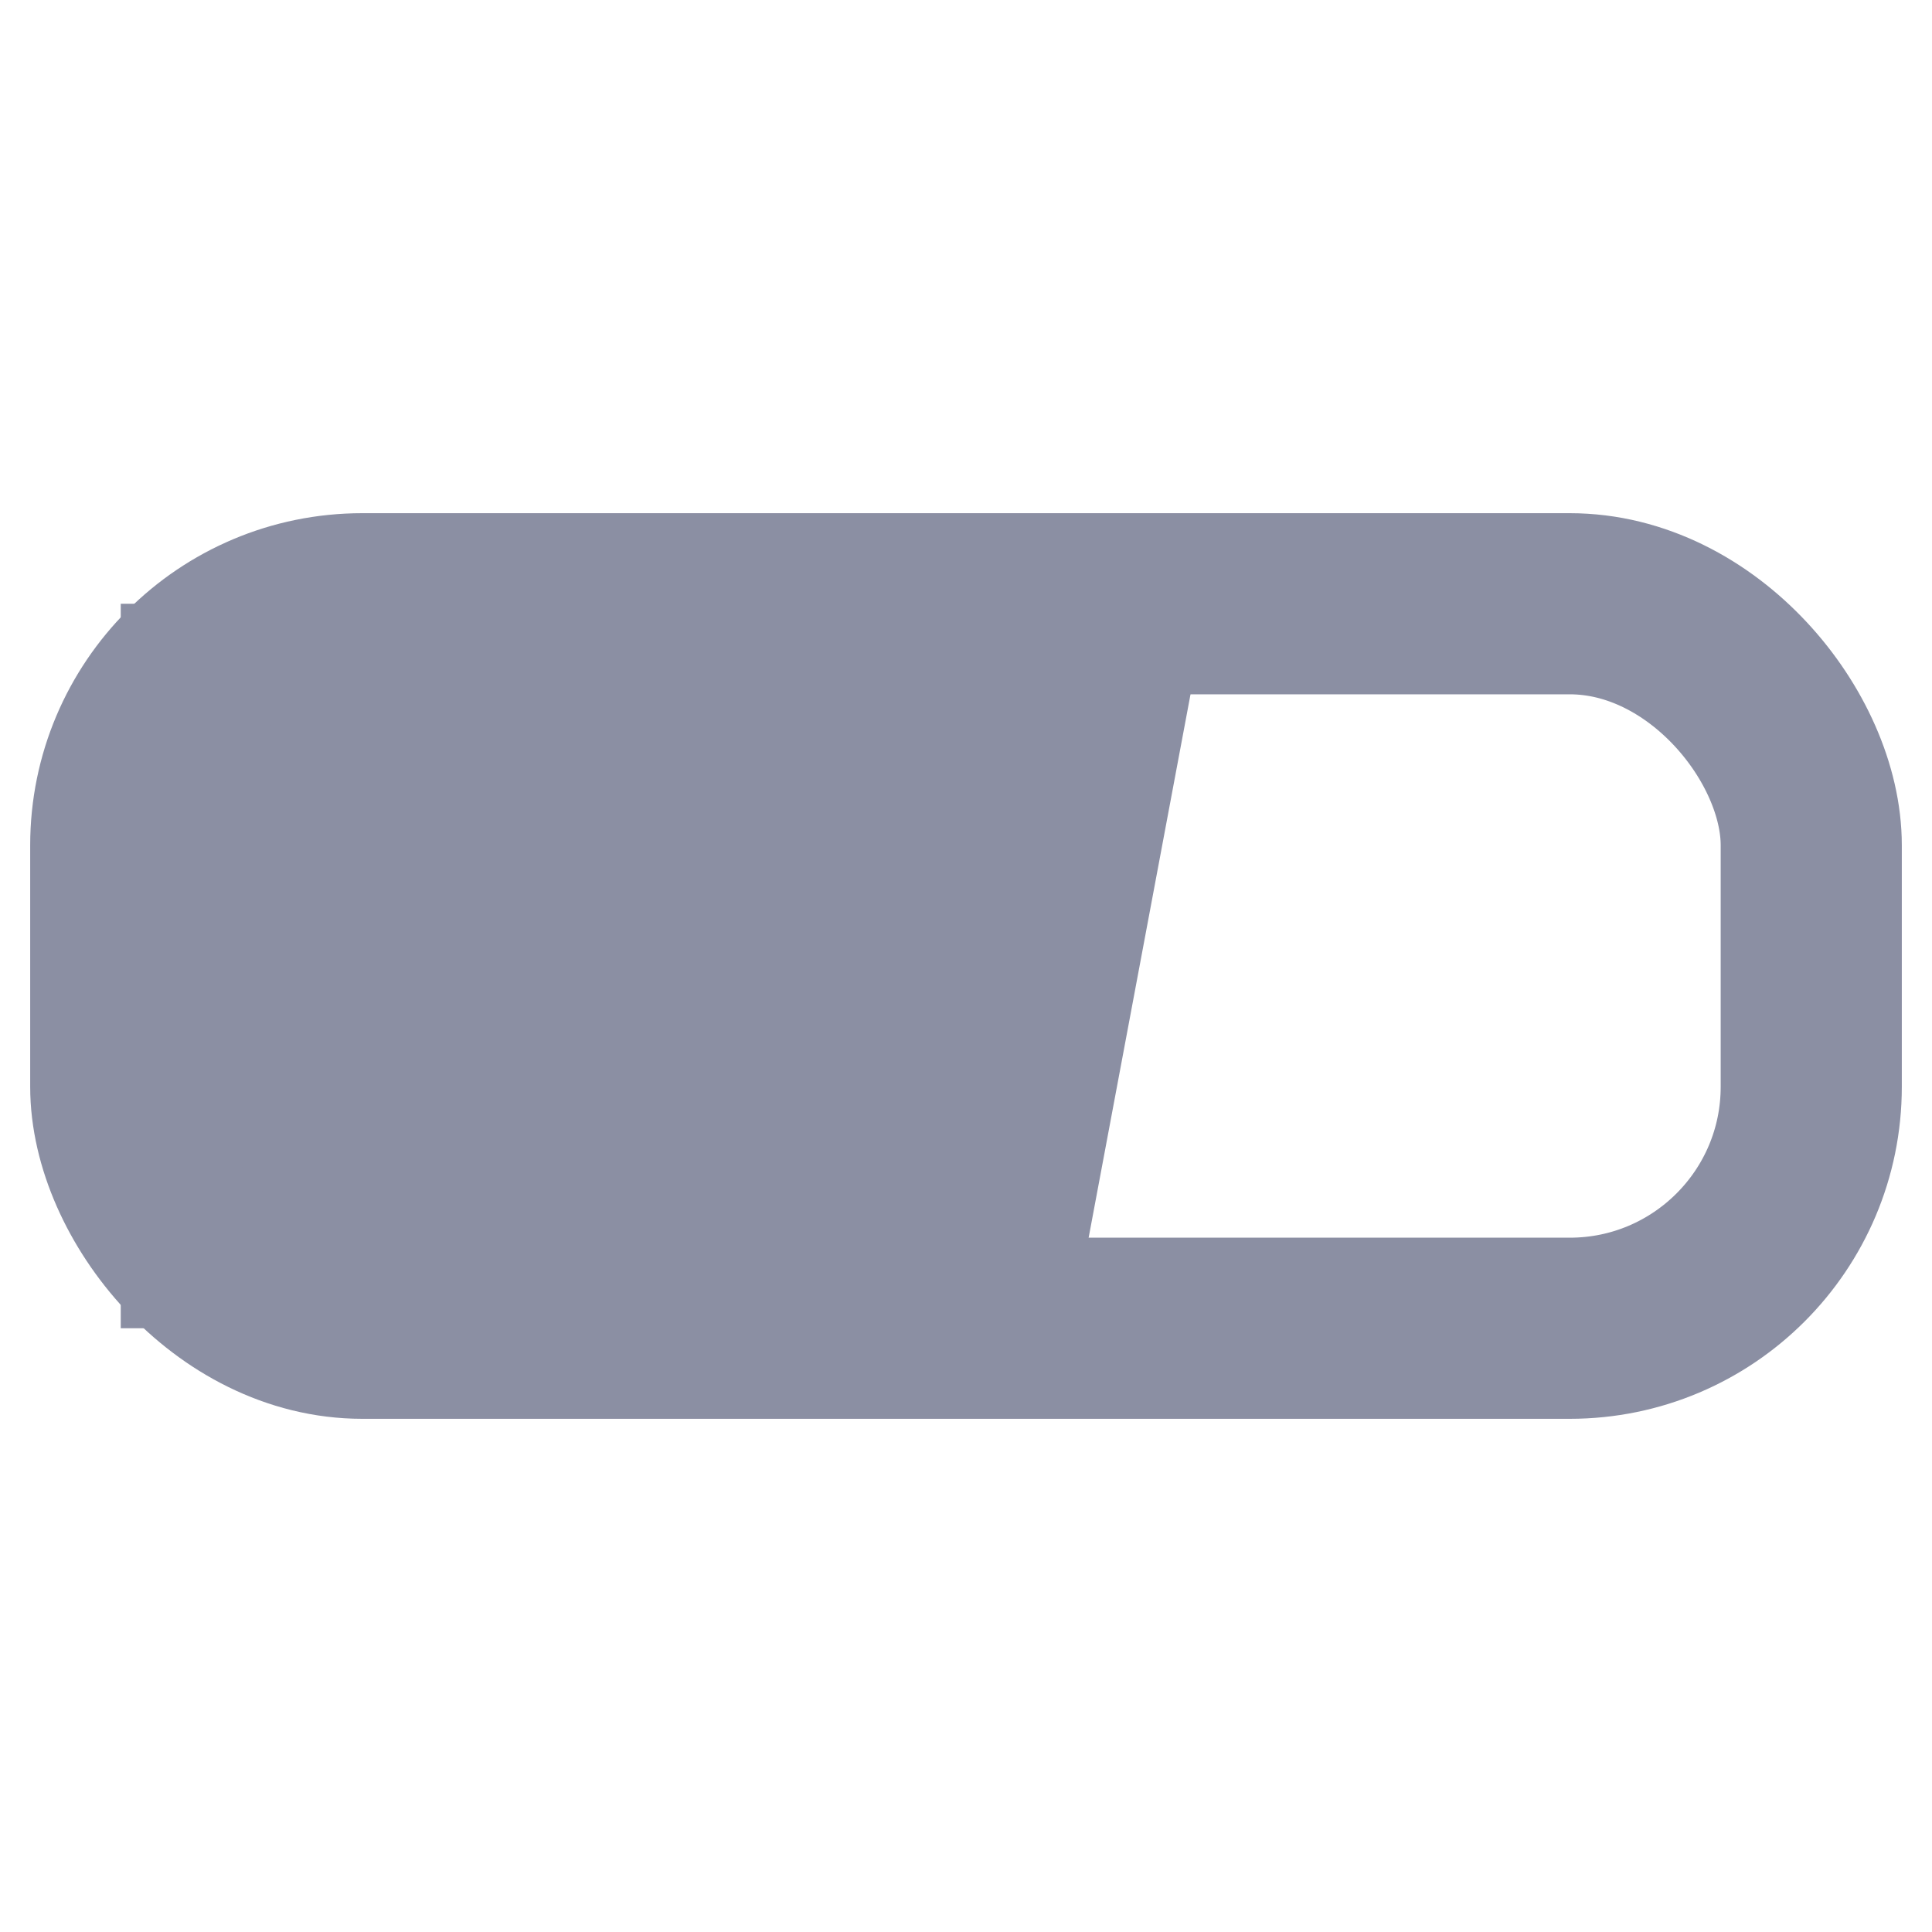 <?xml version="1.0" encoding="UTF-8"?>
<svg width="16px" height="16px" viewBox="0 0 16 16" version="1.1" xmlns="http://www.w3.org/2000/svg" xmlns:xlink="http://www.w3.org/1999/xlink">
    <g stroke="none" stroke-width="1" fill="none" fill-rule="evenodd">
        <rect x="0" y="0" width="16" height="16"></rect>
        <polygon fill="#8B8FA3" points="1 5 10 5 8.875 11 1 11"></polygon>
        <rect stroke="#8B8FA3" stroke-width="1.5" x="1" y="5" width="14" height="6" rx="2"></rect>
    </g>
</svg>